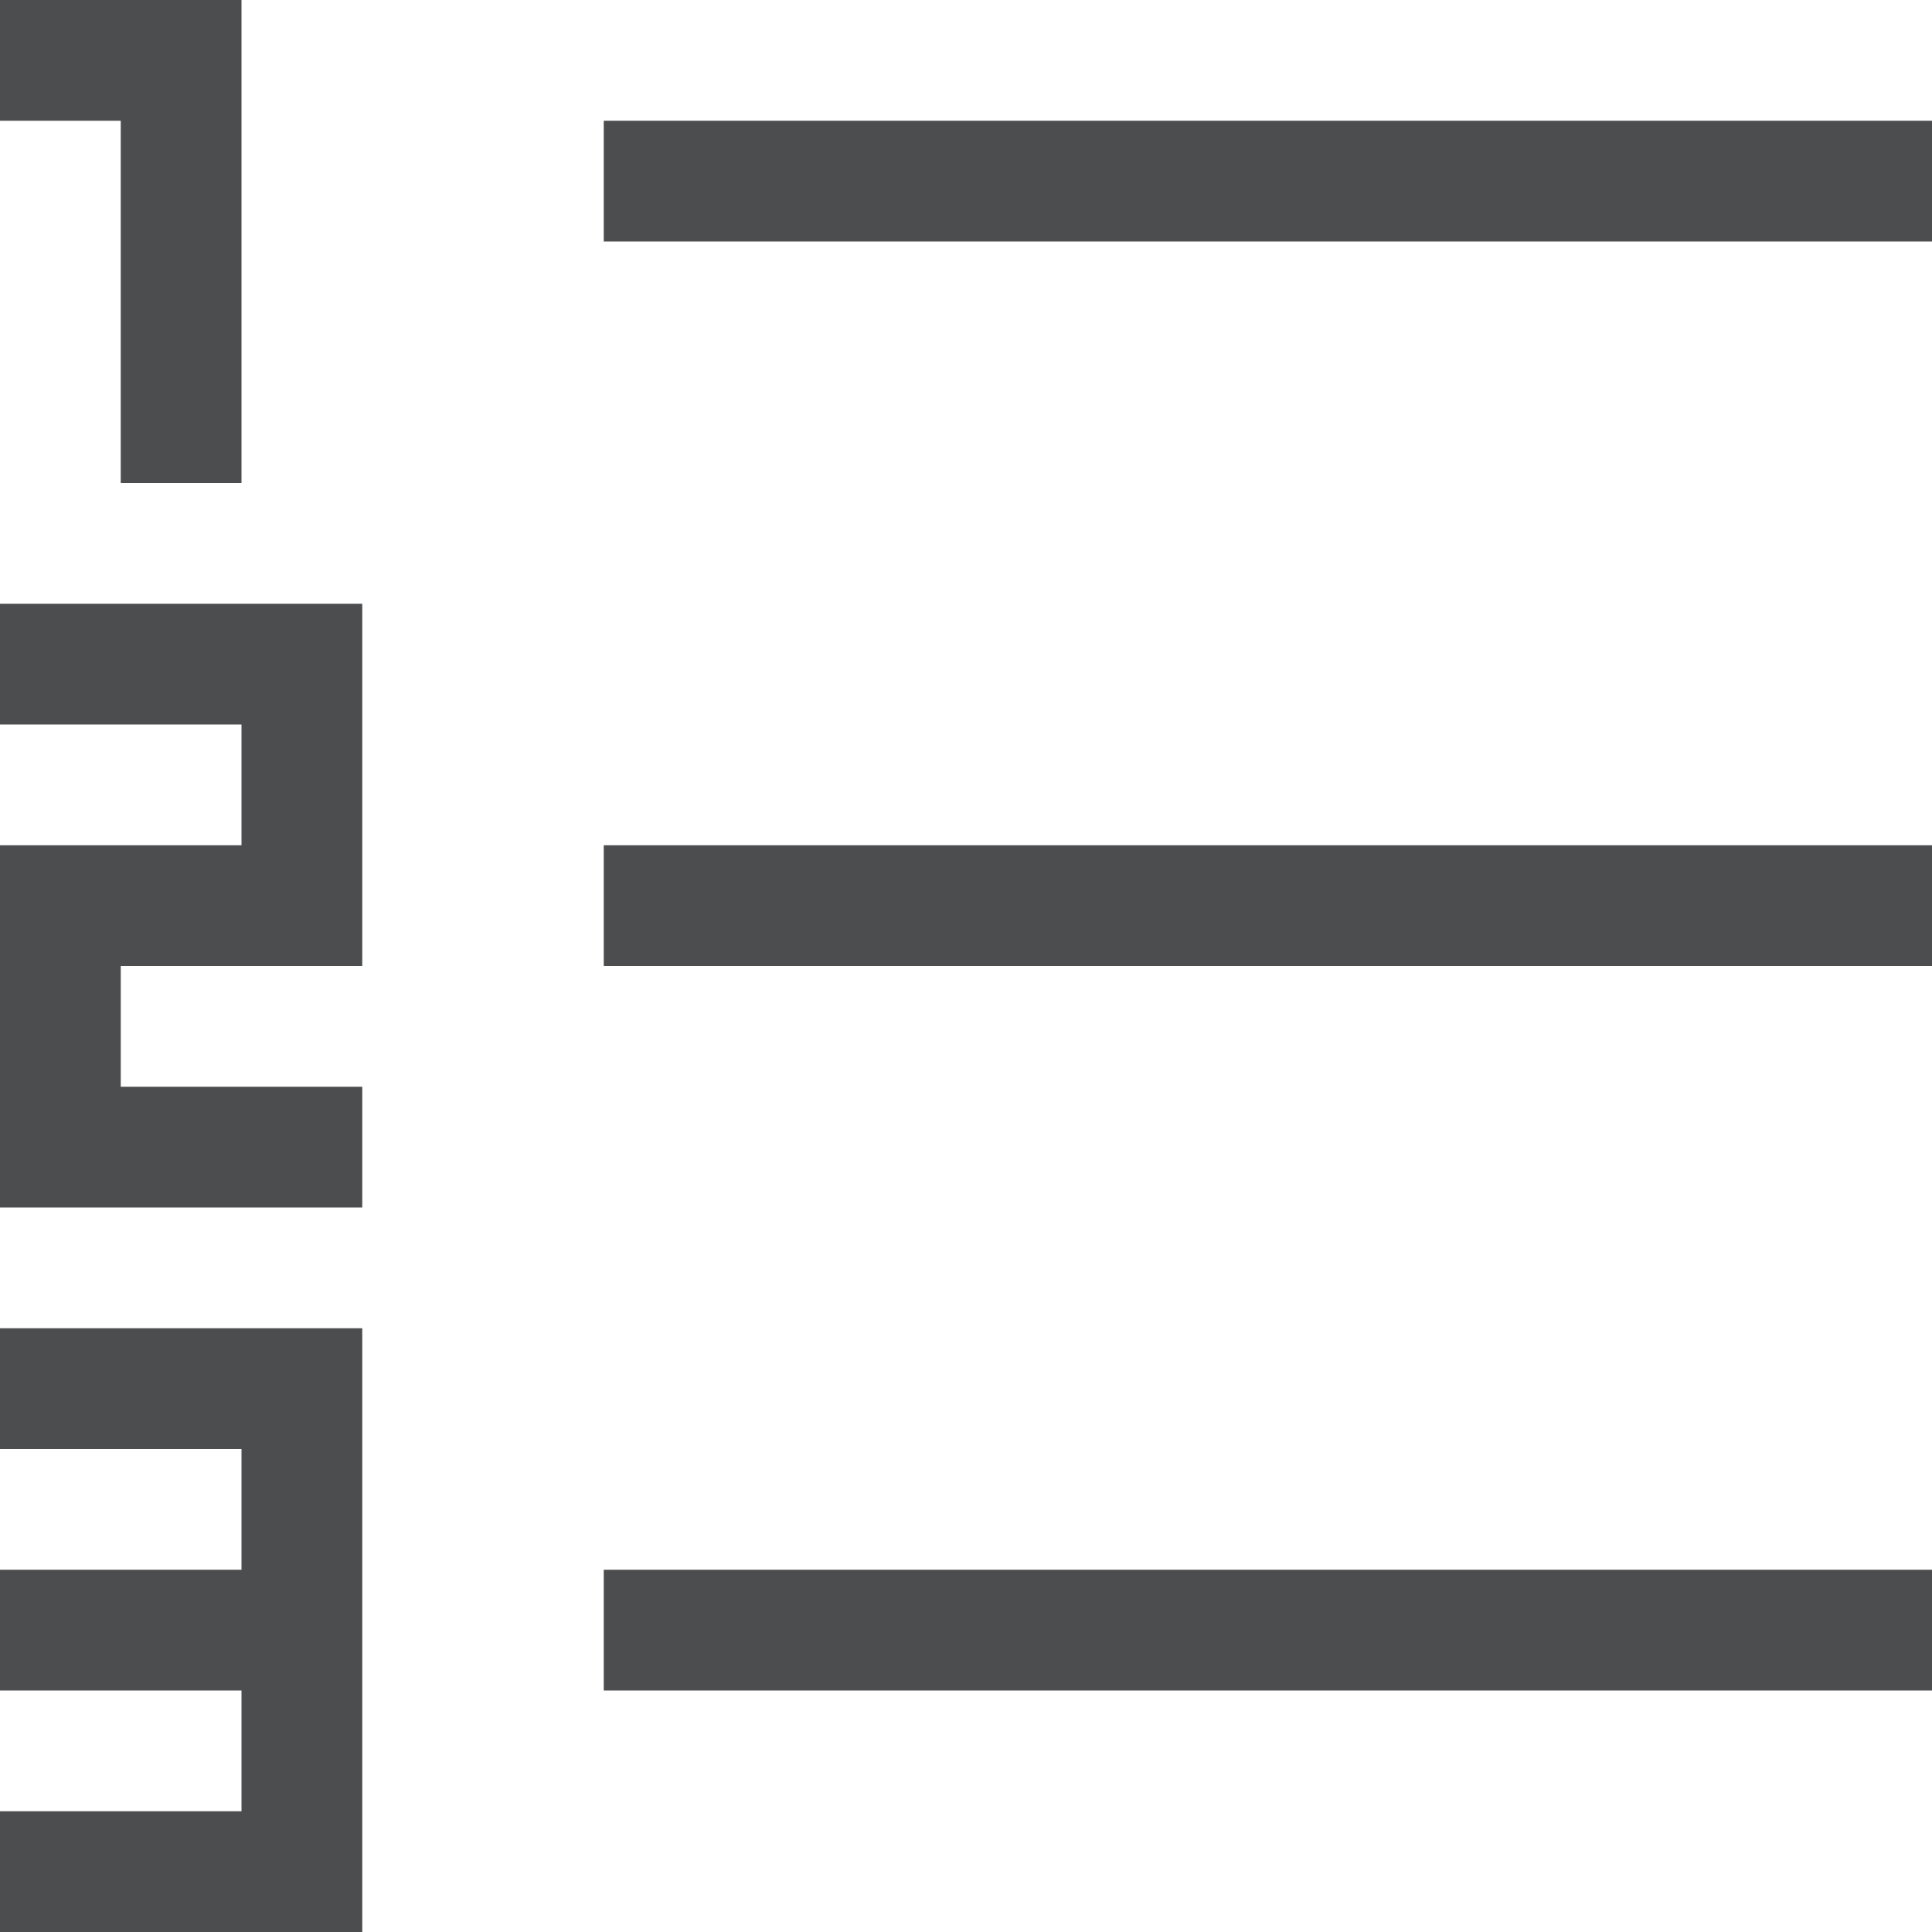 <?xml version="1.0" encoding="utf-8"?>
<!-- Generator: Adobe Illustrator 23.0.1, SVG Export Plug-In . SVG Version: 6.00 Build 0)  -->
<svg version="1.1" id="图层_1" opacity="0.8" xmlns="http://www.w3.org/2000/svg" xmlns:xlink="http://www.w3.org/1999/xlink"
	 x="0px" y="0px" viewBox="0 0 16 16" style="enable-background:new 0 0 16 16;" xml:space="preserve">
<style type="text/css">
	.st0{fill:#1F2022;}
</style>
<polygon class="st0" points="2,4 1,4 1,1 0,1 0,0 2,0 "/>
<polygon class="st0" points="3,10 0,10 0,7 2,7 2,6 0,6 0,5 3,5 3,8 1,8 1,9 3,9 "/>
<polygon class="st0" points="0,11 0,12 2,12 2,13 0,13 0,14 2,14 2,15 0,15 0,16 3,16 3,11 "/>
<rect x="5" y="1" class="st0" width="11" height="1"/>
<rect x="5" y="7" class="st0" width="11" height="1"/>
<rect x="5" y="13" class="st0" width="11" height="1"/>
</svg>
